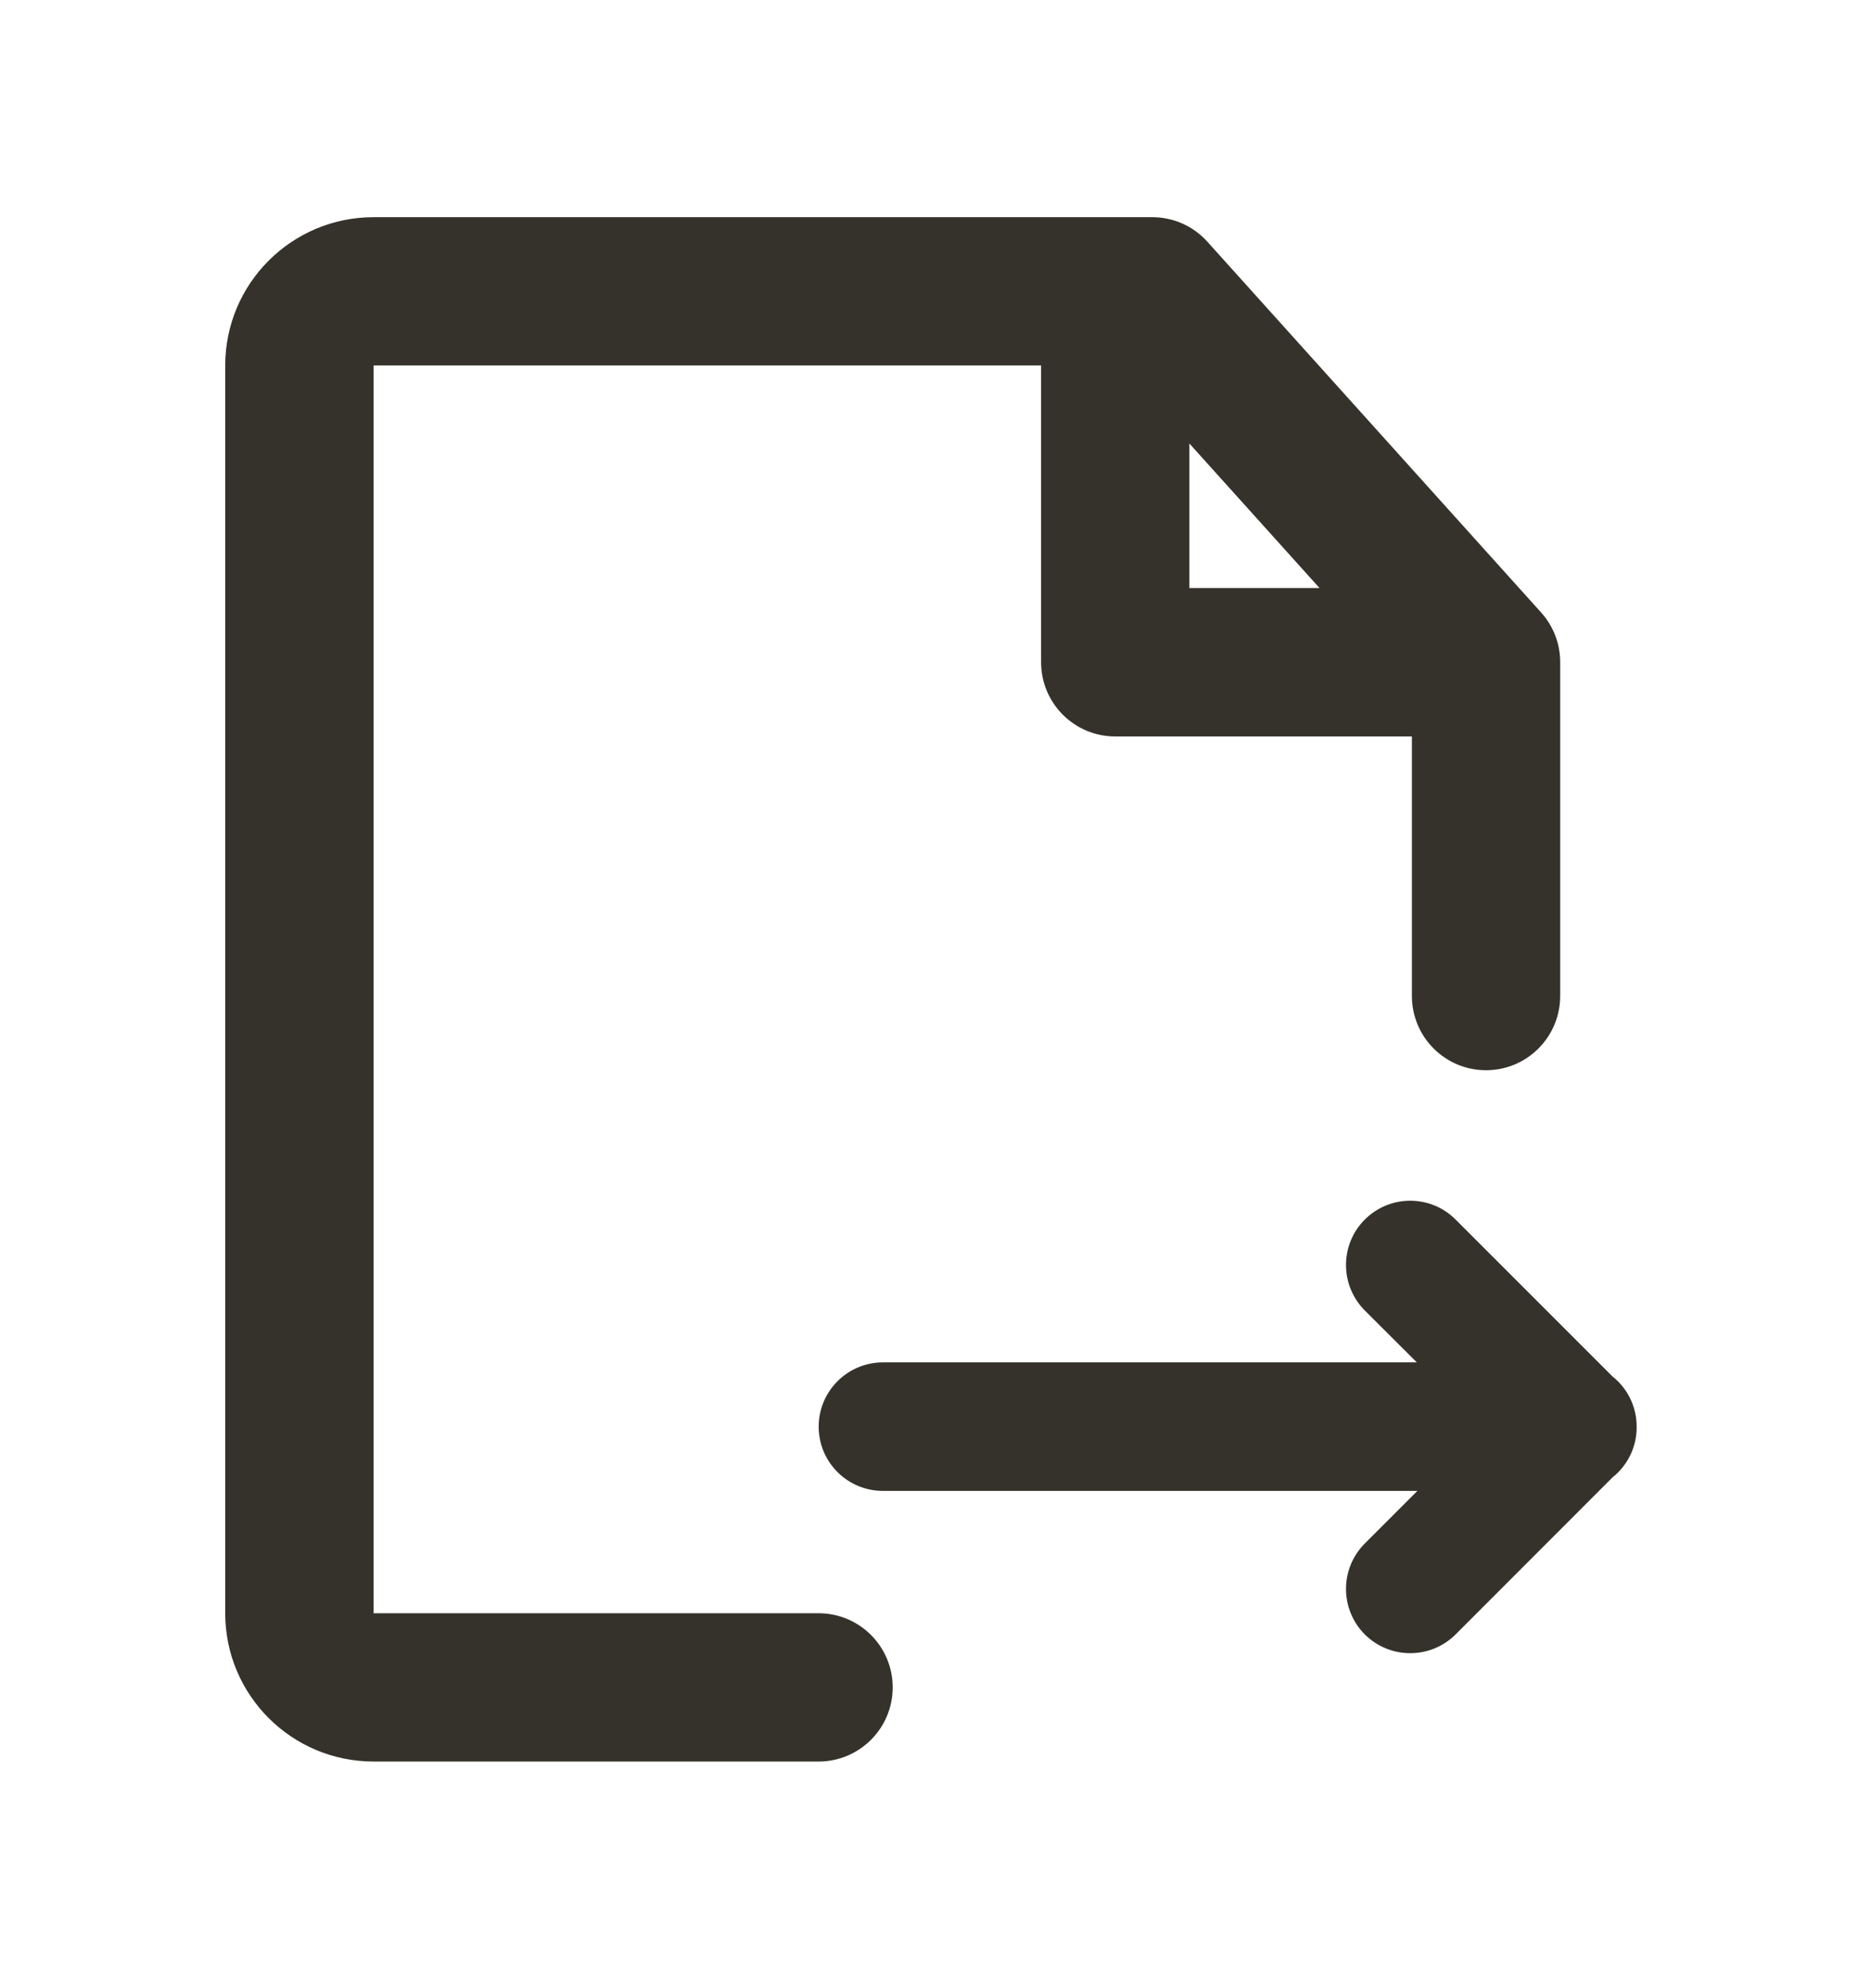 <svg width="16" height="17" viewBox="0 0 16 17" fill="none" xmlns="http://www.w3.org/2000/svg">
<mask id="mask0_226_292" style="mask-type:alpha" maskUnits="userSpaceOnUse" x="-1" y="0" width="17" height="17">
<rect x="-0.001" y="0.497" width="16" height="16" fill="#DCDCDC"/>
</mask>
<g mask="url(#mask0_226_292)">
<path fill-rule="evenodd" clip-rule="evenodd" d="M3.195 1.857C2.494 1.857 1.926 2.425 1.926 3.125V13.794C1.926 14.494 2.494 15.062 3.195 15.062H7C7.35 15.062 7.634 14.778 7.634 14.428C7.634 14.078 7.35 13.794 7 13.794H3.195V3.125H8.903V5.662C8.903 6.013 9.187 6.297 9.537 6.297H12.074V8.516C12.074 8.867 12.358 9.151 12.708 9.151C13.058 9.151 13.342 8.867 13.342 8.516V5.662C13.342 5.498 13.28 5.349 13.178 5.236L10.325 2.067C10.205 1.933 10.034 1.857 9.854 1.857H3.195ZM10.171 5.028V3.792L11.284 5.028H10.171Z" fill="#35322B"/>
<path d="M12.448 10.428C12.233 10.213 11.886 10.213 11.671 10.428C11.457 10.642 11.457 10.99 11.671 11.205L12.116 11.649H7.551C7.247 11.649 7.001 11.895 7.001 12.199C7.001 12.502 7.247 12.748 7.551 12.748H12.121L11.671 13.198C11.457 13.412 11.457 13.76 11.671 13.975C11.886 14.189 12.233 14.189 12.448 13.975L13.791 12.631C13.806 12.619 13.821 12.606 13.835 12.592C13.942 12.485 13.996 12.345 13.996 12.205L13.996 12.199C13.996 12.025 13.916 11.87 13.79 11.77L12.448 10.428Z" fill="#35322B"/>
</g>
</svg>
